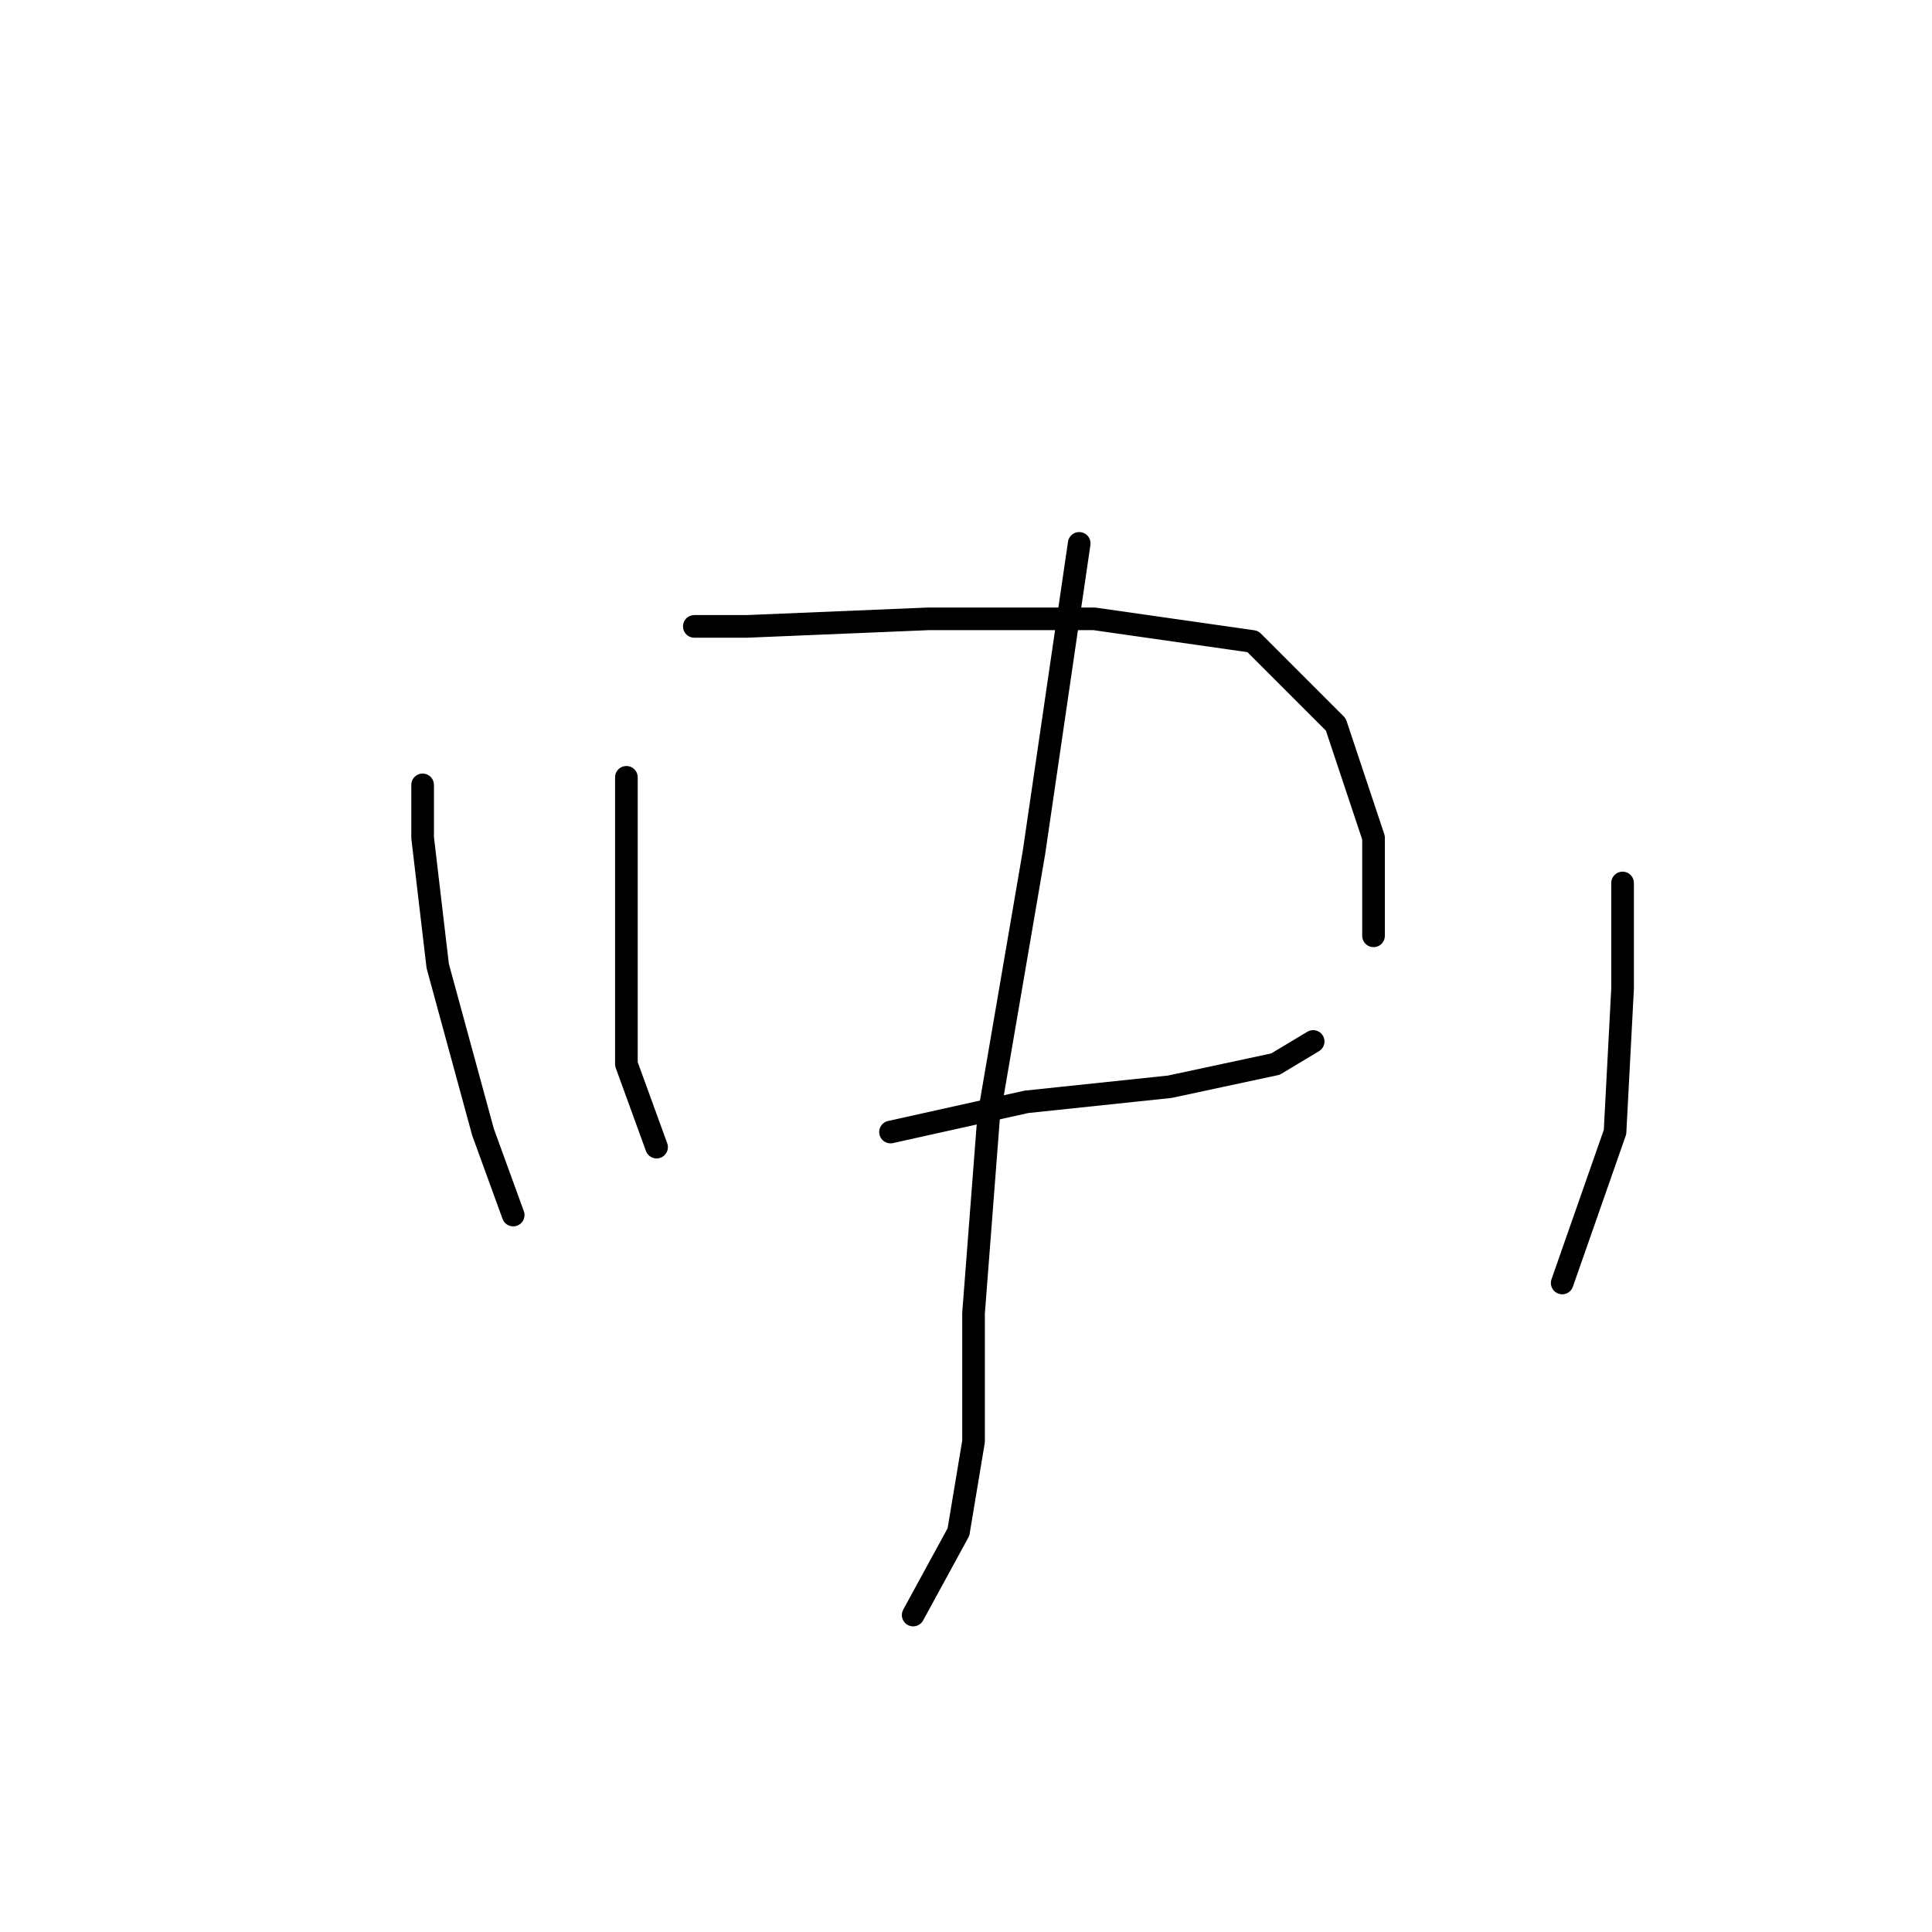 <?xml version="1.0" standalone="no"?>
    <svg width="256" height="256" xmlns="http://www.w3.org/2000/svg" version="1.1">
    <polyline stroke="black" stroke-width="3" stroke-linecap="round" fill="transparent" stroke-linejoin="round" points="83 103 83 110 83 124 83 141 87 152 87 152 " />
        <polyline stroke="black" stroke-width="3" stroke-linecap="round" fill="transparent" stroke-linejoin="round" points="92 83 99 83 123 82 145 82 166 85 177 96 182 111 182 124 182 124 " />
        <polyline stroke="black" stroke-width="3" stroke-linecap="round" fill="transparent" stroke-linejoin="round" points="118 150 136 146 155 144 169 141 174 138 174 138 " />
        <polyline stroke="black" stroke-width="3" stroke-linecap="round" fill="transparent" stroke-linejoin="round" points="143 72 137 113 131 148 129 174 129 191 127 203 121 214 121 214 " />
        <polyline stroke="black" stroke-width="3" stroke-linecap="round" fill="transparent" stroke-linejoin="round" points="56 104 56 111 58 128 64 150 68 161 68 161 " />
        <polyline stroke="black" stroke-width="3" stroke-linecap="round" fill="transparent" stroke-linejoin="round" points="215 117 215 131 214 150 207 170 207 170 " />
        </svg>
